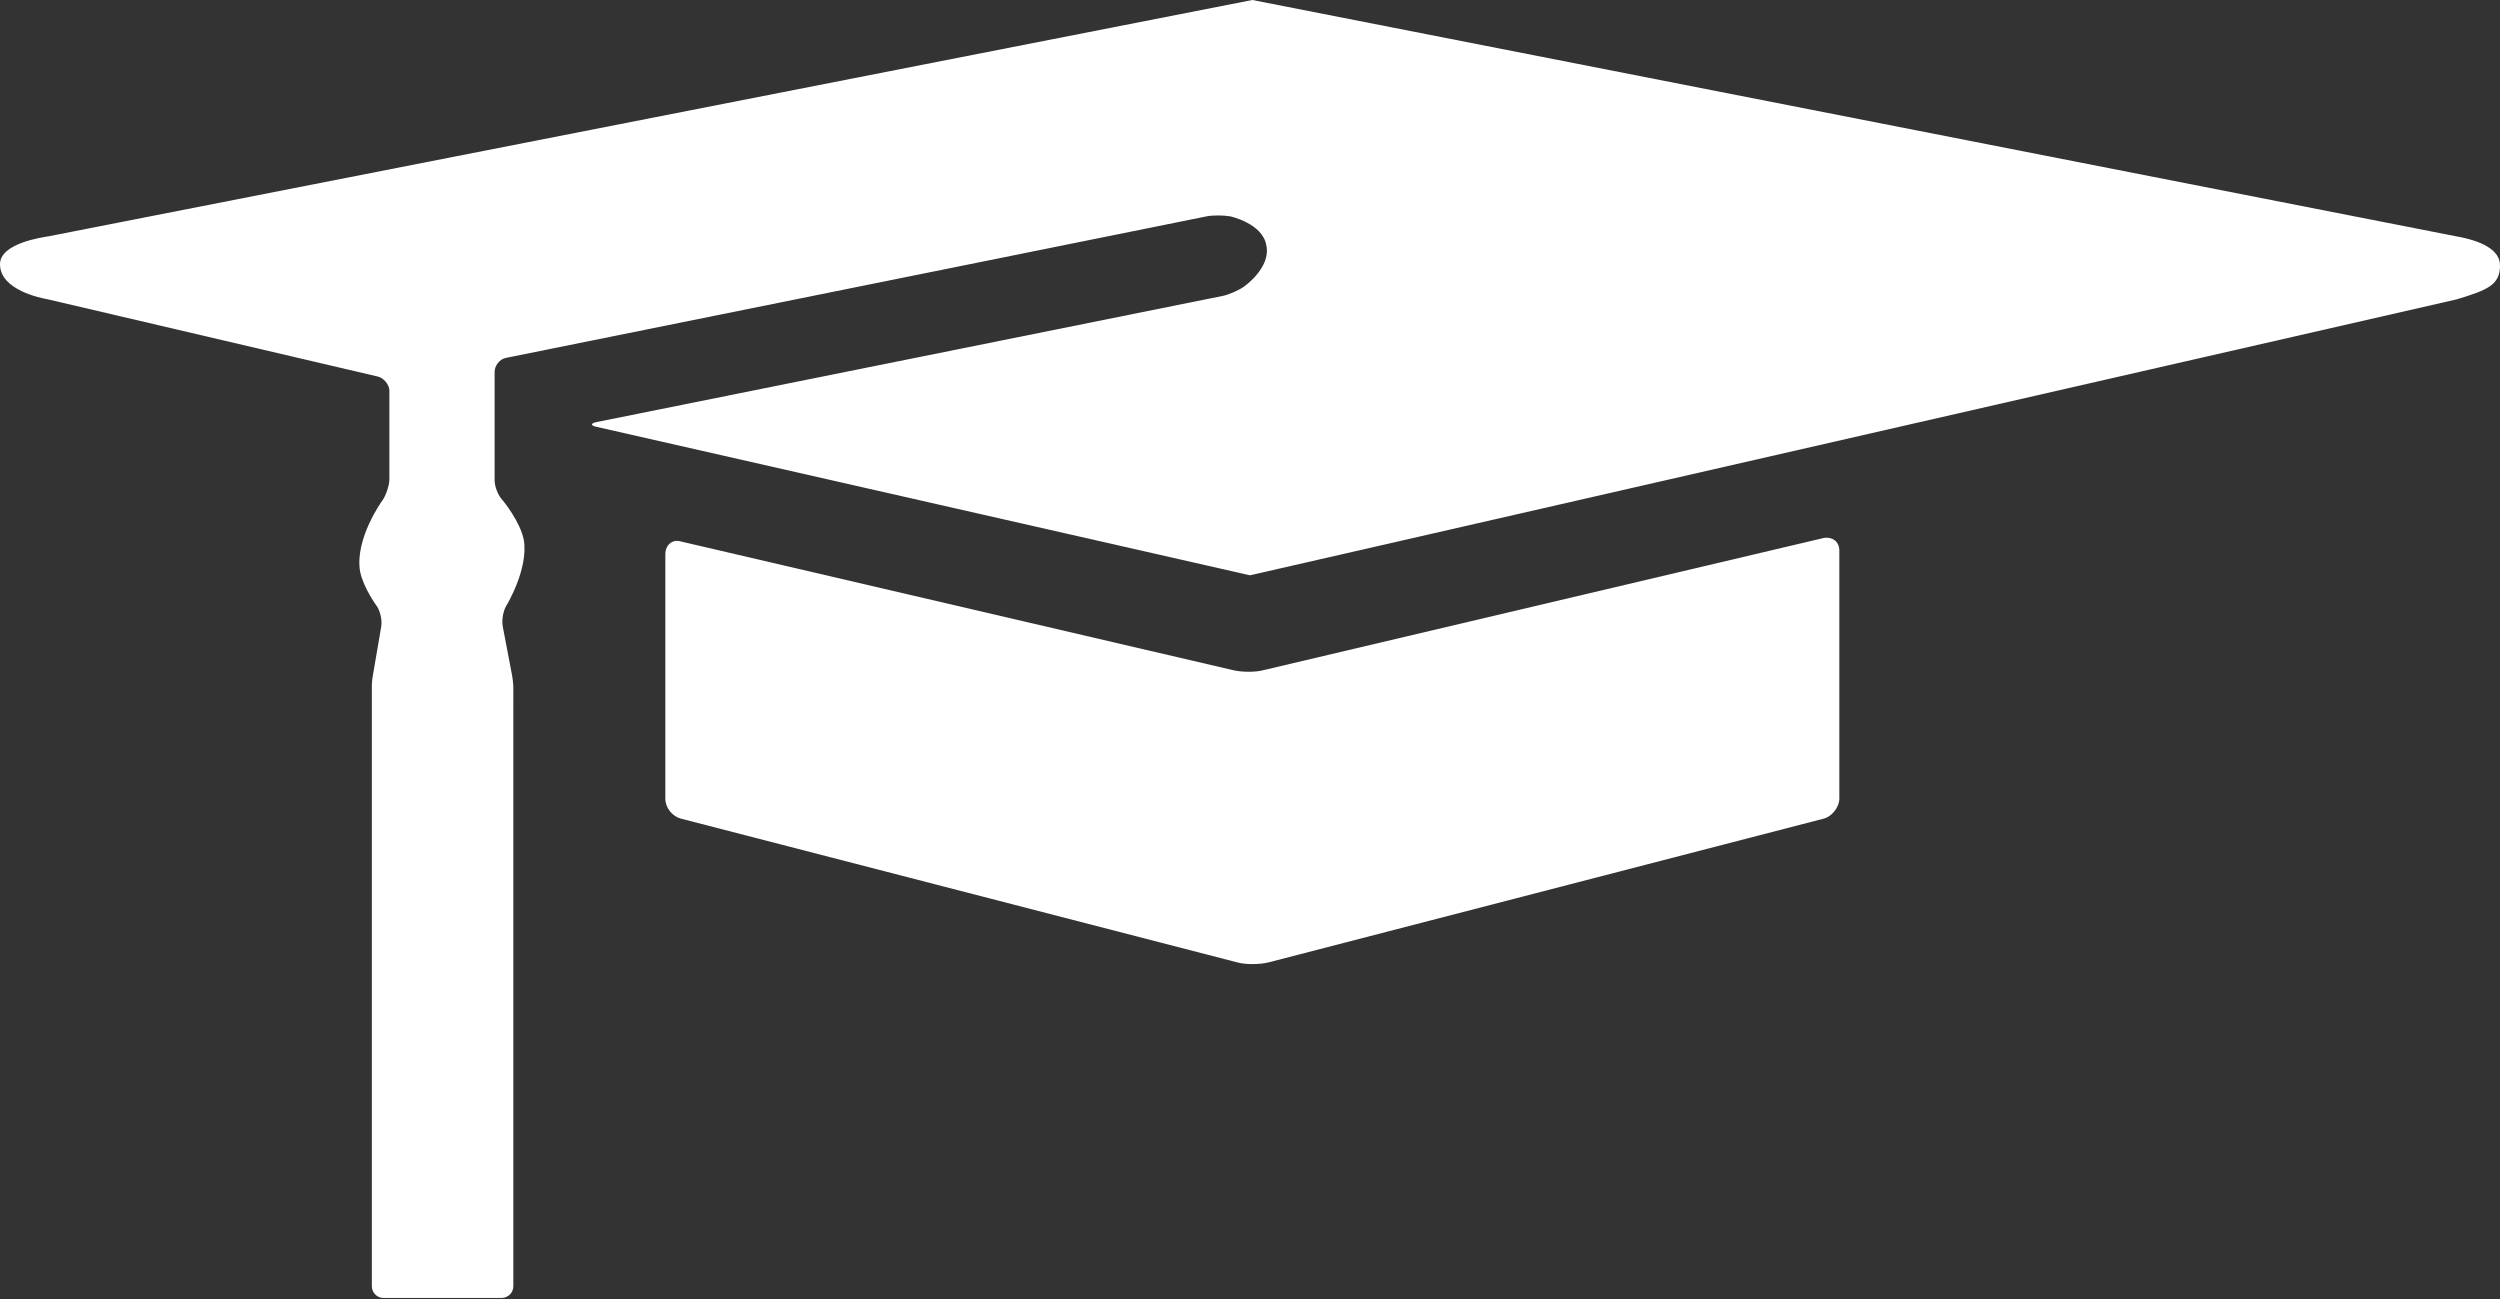 <?xml version="1.0" encoding="utf-8"?>
<!-- Generator: Adobe Illustrator 17.1.0, SVG Export Plug-In . SVG Version: 6.00 Build 0)  -->
<!DOCTYPE svg PUBLIC "-//W3C//DTD SVG 1.1//EN" "http://www.w3.org/Graphics/SVG/1.1/DTD/svg11.dtd">
<svg version="1.1" id="Layer_1" xmlns="http://www.w3.org/2000/svg" xmlns:xlink="http://www.w3.org/1999/xlink" x="0px" y="0px"
	 viewBox="0 0 213.8 111.1" style="enable-background:new 0 0 213.8 111.1;" xml:space="preserve">
<rect x="0" y="0" width="213.8" height="111.1" fill="#333333" stroke="none"/>
<g>
	<g>
		<path style="fill:#FFFFFF;" d="M58.2,46.3c-0.7-0.2-1.3,0.3-1.3,1.1v20.9c0,0.8,0.6,1.5,1.3,1.7l47.6,12.3c0.7,0.2,1.9,0.2,2.7,0
			L156,70c0.7-0.2,1.3-1,1.3-1.7V47.1c0-0.8-0.6-1.2-1.3-1.1l-47.9,11.3c-0.7,0.2-1.9,0.2-2.7,0L58.2,46.3z"/>
	</g>
	<path style="fill:#FFFFFF;" d="M210,20.2L107.1,0L4.2,20.2C3.6,20.3,0,20.8,0,22.6c0,2.2,3.5,2.9,4.1,3l28.2,6.6
		c0.5,0.1,1,0.7,1,1.2v7.6c0,0.5-0.3,1.4-0.6,1.8c0,0-2.4,3.3-1.9,6.1c0.3,1.4,1.4,2.9,1.4,2.9c0.3,0.4,0.5,1.2,0.4,1.8l-0.7,4.1
		c-0.1,0.5-0.1,1-0.1,1c0,0,0,0.4,0,1v50.3c0,0.5,0.4,1,1,1h10.1c0.5,0,1-0.4,1-1V59.8c0-0.5,0-1,0-1c0,0,0-0.4-0.1-1L43,53.6
		c-0.1-0.5,0-1.3,0.3-1.8c0,0,1.9-3.1,1.5-5.6c-0.3-1.6-1.8-3.4-1.8-3.4c-0.4-0.4-0.7-1.2-0.7-1.7v-9.3c0-0.5,0.4-1.1,1-1.2
		l59.9-12.1c0.5-0.1,1.4-0.1,2,0c0,0,2.8,0.6,3.1,2.5c0.4,1.9-1.9,3.5-1.9,3.5c-0.4,0.3-1.3,0.7-1.8,0.8L51,36.1
		c-0.5,0.1-0.5,0.3,0,0.4l55.9,12.7l103.2-23.6c2.6-0.8,3.7-1.2,3.7-2.9C213.8,21.4,212.3,20.6,210,20.2z"/>
</g>
</svg>
